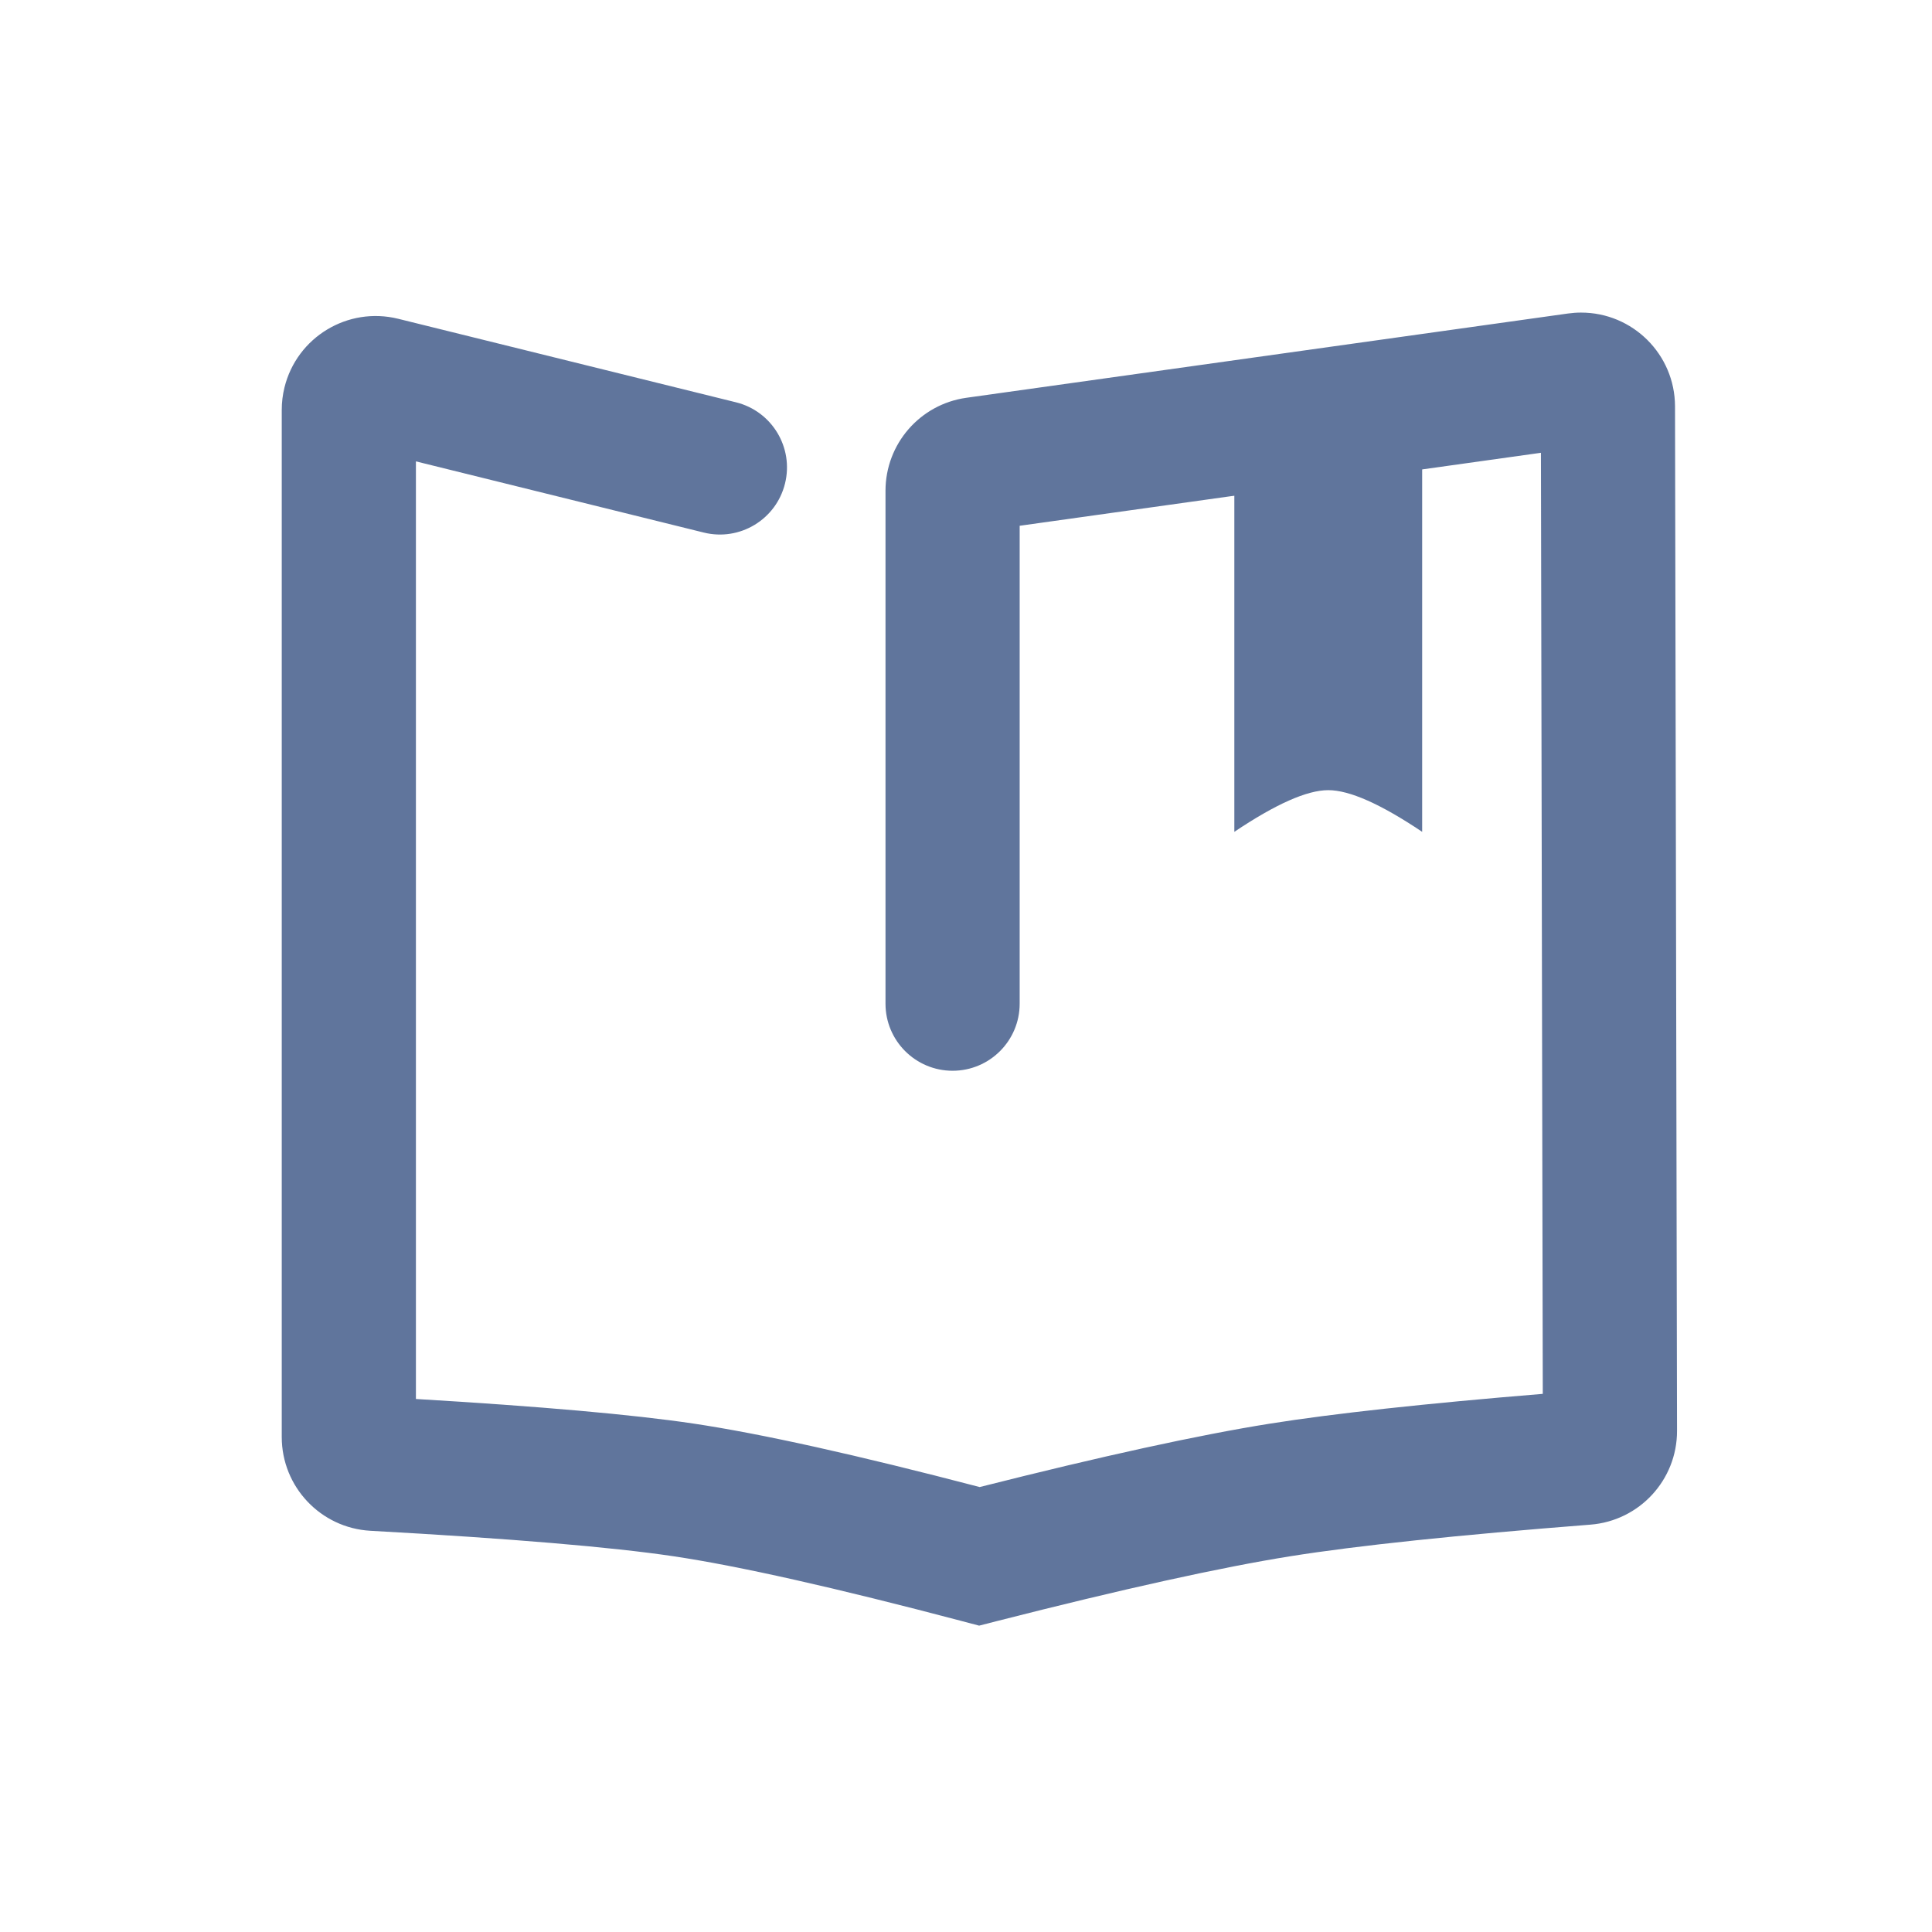 <?xml version="1.0" encoding="UTF-8"?>
<svg width="72px" height="72px" viewBox="0 0 72 72" version="1.1" xmlns="http://www.w3.org/2000/svg" xmlns:xlink="http://www.w3.org/1999/xlink">
    <!-- Generator: Sketch 63.1 (92452) - https://sketch.com -->
    <title>知识管理</title>
    <desc>Created with Sketch.</desc>
    <g id="知识管理" stroke="none" stroke-width="1" fill="none" fill-rule="evenodd">
        <path d="M38,19.594 L57.426,16.874 L57.495,51.945 C53.086,52.308 49.702,52.677 47.326,53.055 C44.665,53.479 41.066,54.266 36.51,55.418 C31.91,54.216 28.361,53.428 25.835,53.051 C23.574,52.715 20.139,52.412 15.5,52.136 L15.5,17.194 L26.228,19.847 C27.568,20.179 28.924,19.361 29.255,18.02 C29.587,16.68 28.769,15.325 27.429,14.993 L14.84,11.88 C12.964,11.416 11.066,12.561 10.602,14.437 C10.534,14.712 10.5,14.994 10.5,15.277 L10.5,53.553 C10.5,55.411 11.952,56.945 13.807,57.048 C19.026,57.336 22.802,57.655 25.098,57.997 C27.52,58.358 31.118,59.165 35.862,60.417 L36.489,60.583 L37.118,60.422 C41.837,59.218 45.508,58.408 48.112,57.993 C50.573,57.601 54.301,57.208 59.271,56.819 C61.095,56.676 62.502,55.152 62.498,53.323 L62.423,15.143 C62.419,13.21 60.849,11.646 58.916,11.649 C58.756,11.649 58.596,11.661 58.437,11.683 L36.015,14.824 C34.286,15.066 33,16.544 33,18.29 L33,37.404 C33,38.785 34.119,39.904 35.5,39.904 C36.881,39.904 38,38.785 38,37.404 L38,19.594 Z" id="路径-3" fill="#60759C" fill-rule="nonzero"></path>
        <path d="M46,17 L53,17 L53,31 C51.458,29.965 50.292,29.447 49.5,29.447 C48.708,29.447 47.542,29.965 46,31 L46,17 Z" id="矩形" fill="#60759C"></path>
    </g>
</svg>